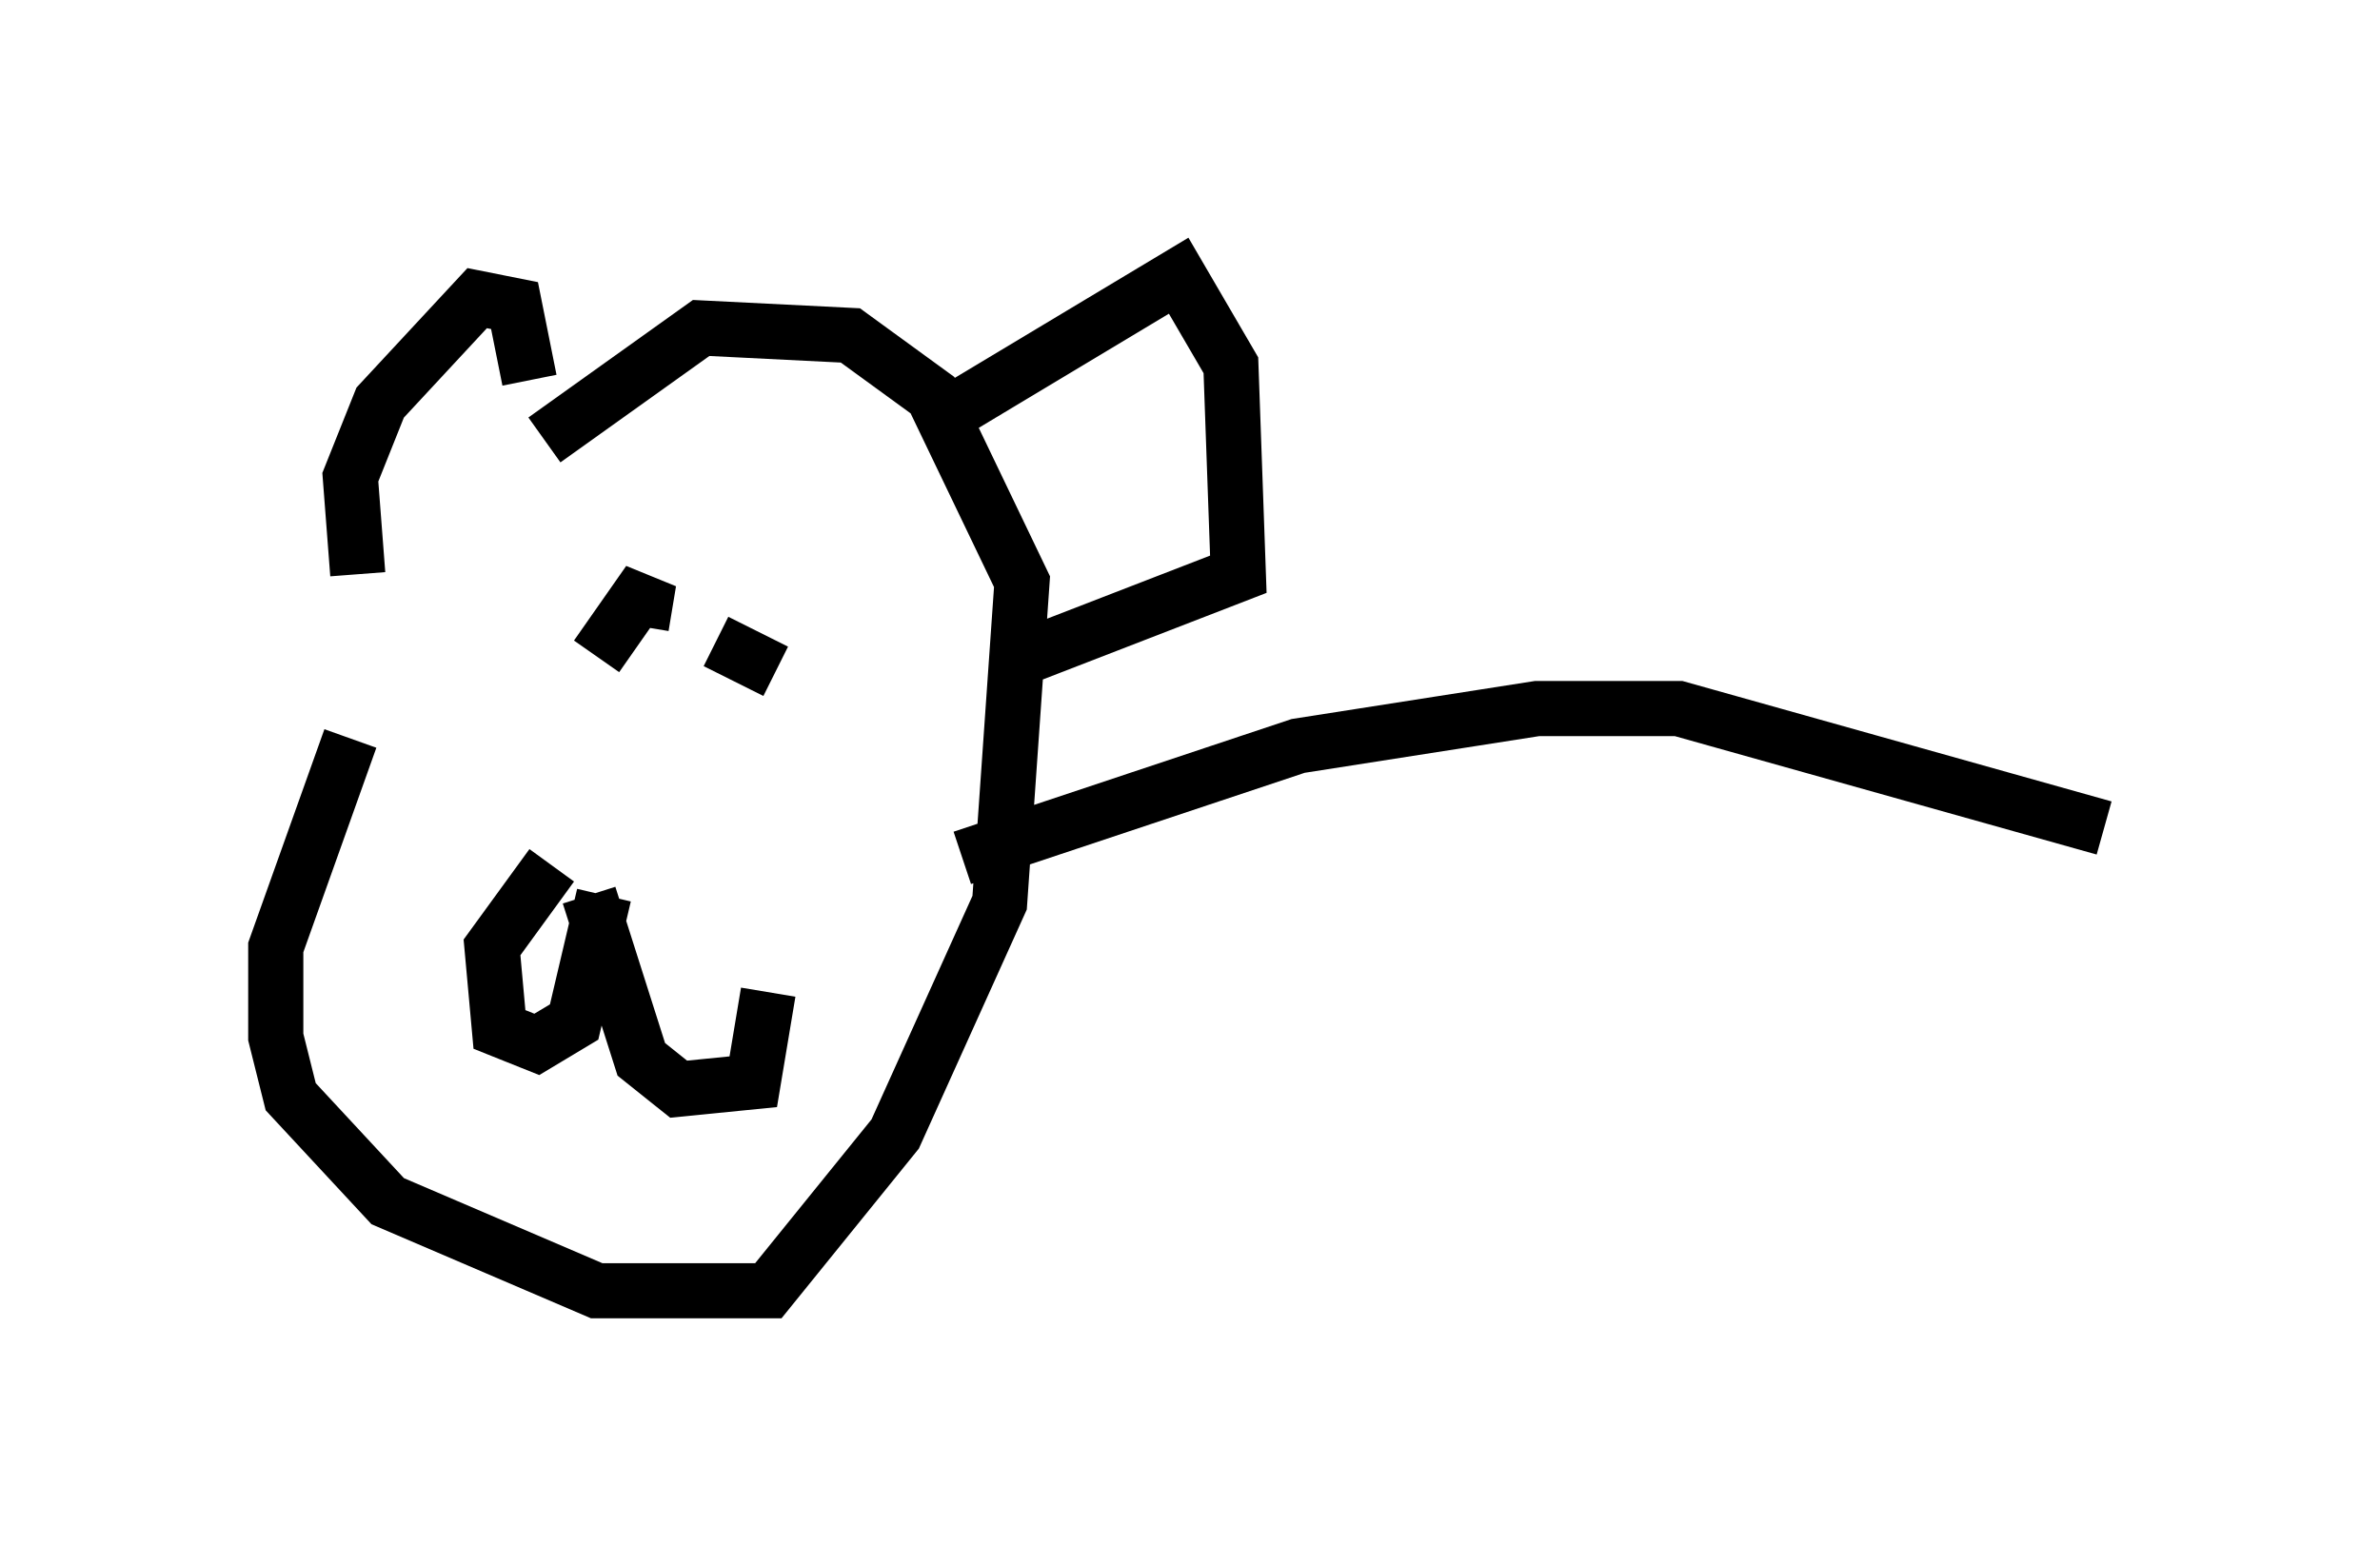 <?xml version="1.0" encoding="utf-8" ?>
<svg baseProfile="full" height="28.403" version="1.1" width="43.153" xmlns="http://www.w3.org/2000/svg" xmlns:ev="http://www.w3.org/2001/xml-events" xmlns:xlink="http://www.w3.org/1999/xlink"><defs /><rect fill="white" height="28.403" width="43.153" x="0" y="0" /><path d="M9.33, 7.842 m-2.977, 5.548 l-1.353, 3.789 0.0, 1.624 l0.271, 1.083 1.759, 1.894 l3.789, 1.624 3.112, 0.0 l2.3, -2.842 1.894, -4.195 l0.406, -5.819 -1.624, -3.383 l-1.488, -1.083 -2.706, -0.135 l-2.842, 2.03 m-0.271, -1.083 l-0.271, -1.353 -0.677, -0.135 l-1.759, 1.894 -0.541, 1.353 l0.135, 1.759 m10.825, -2.977 l4.059, -2.436 0.947, 1.624 l0.135, 3.789 -4.195, 1.624 m-7.307, 4.195 l-0.541, 2.3 -0.677, 0.406 l-0.677, -0.271 -0.135, -1.488 l1.083, -1.488 m0.677, 0.541 l0.947, 2.977 0.677, 0.541 l1.353, -0.135 0.271, -1.624 m-3.112, -6.089 l0.947, -1.353 -0.135, 0.812 m1.353, 0.271 l1.083, 0.541 m3.383, 3.383 l6.089, -2.03 4.33, -0.677 l2.571, 0.0 7.713, 2.165 " fill="none" stroke="black" stroke-width="1" /></svg>